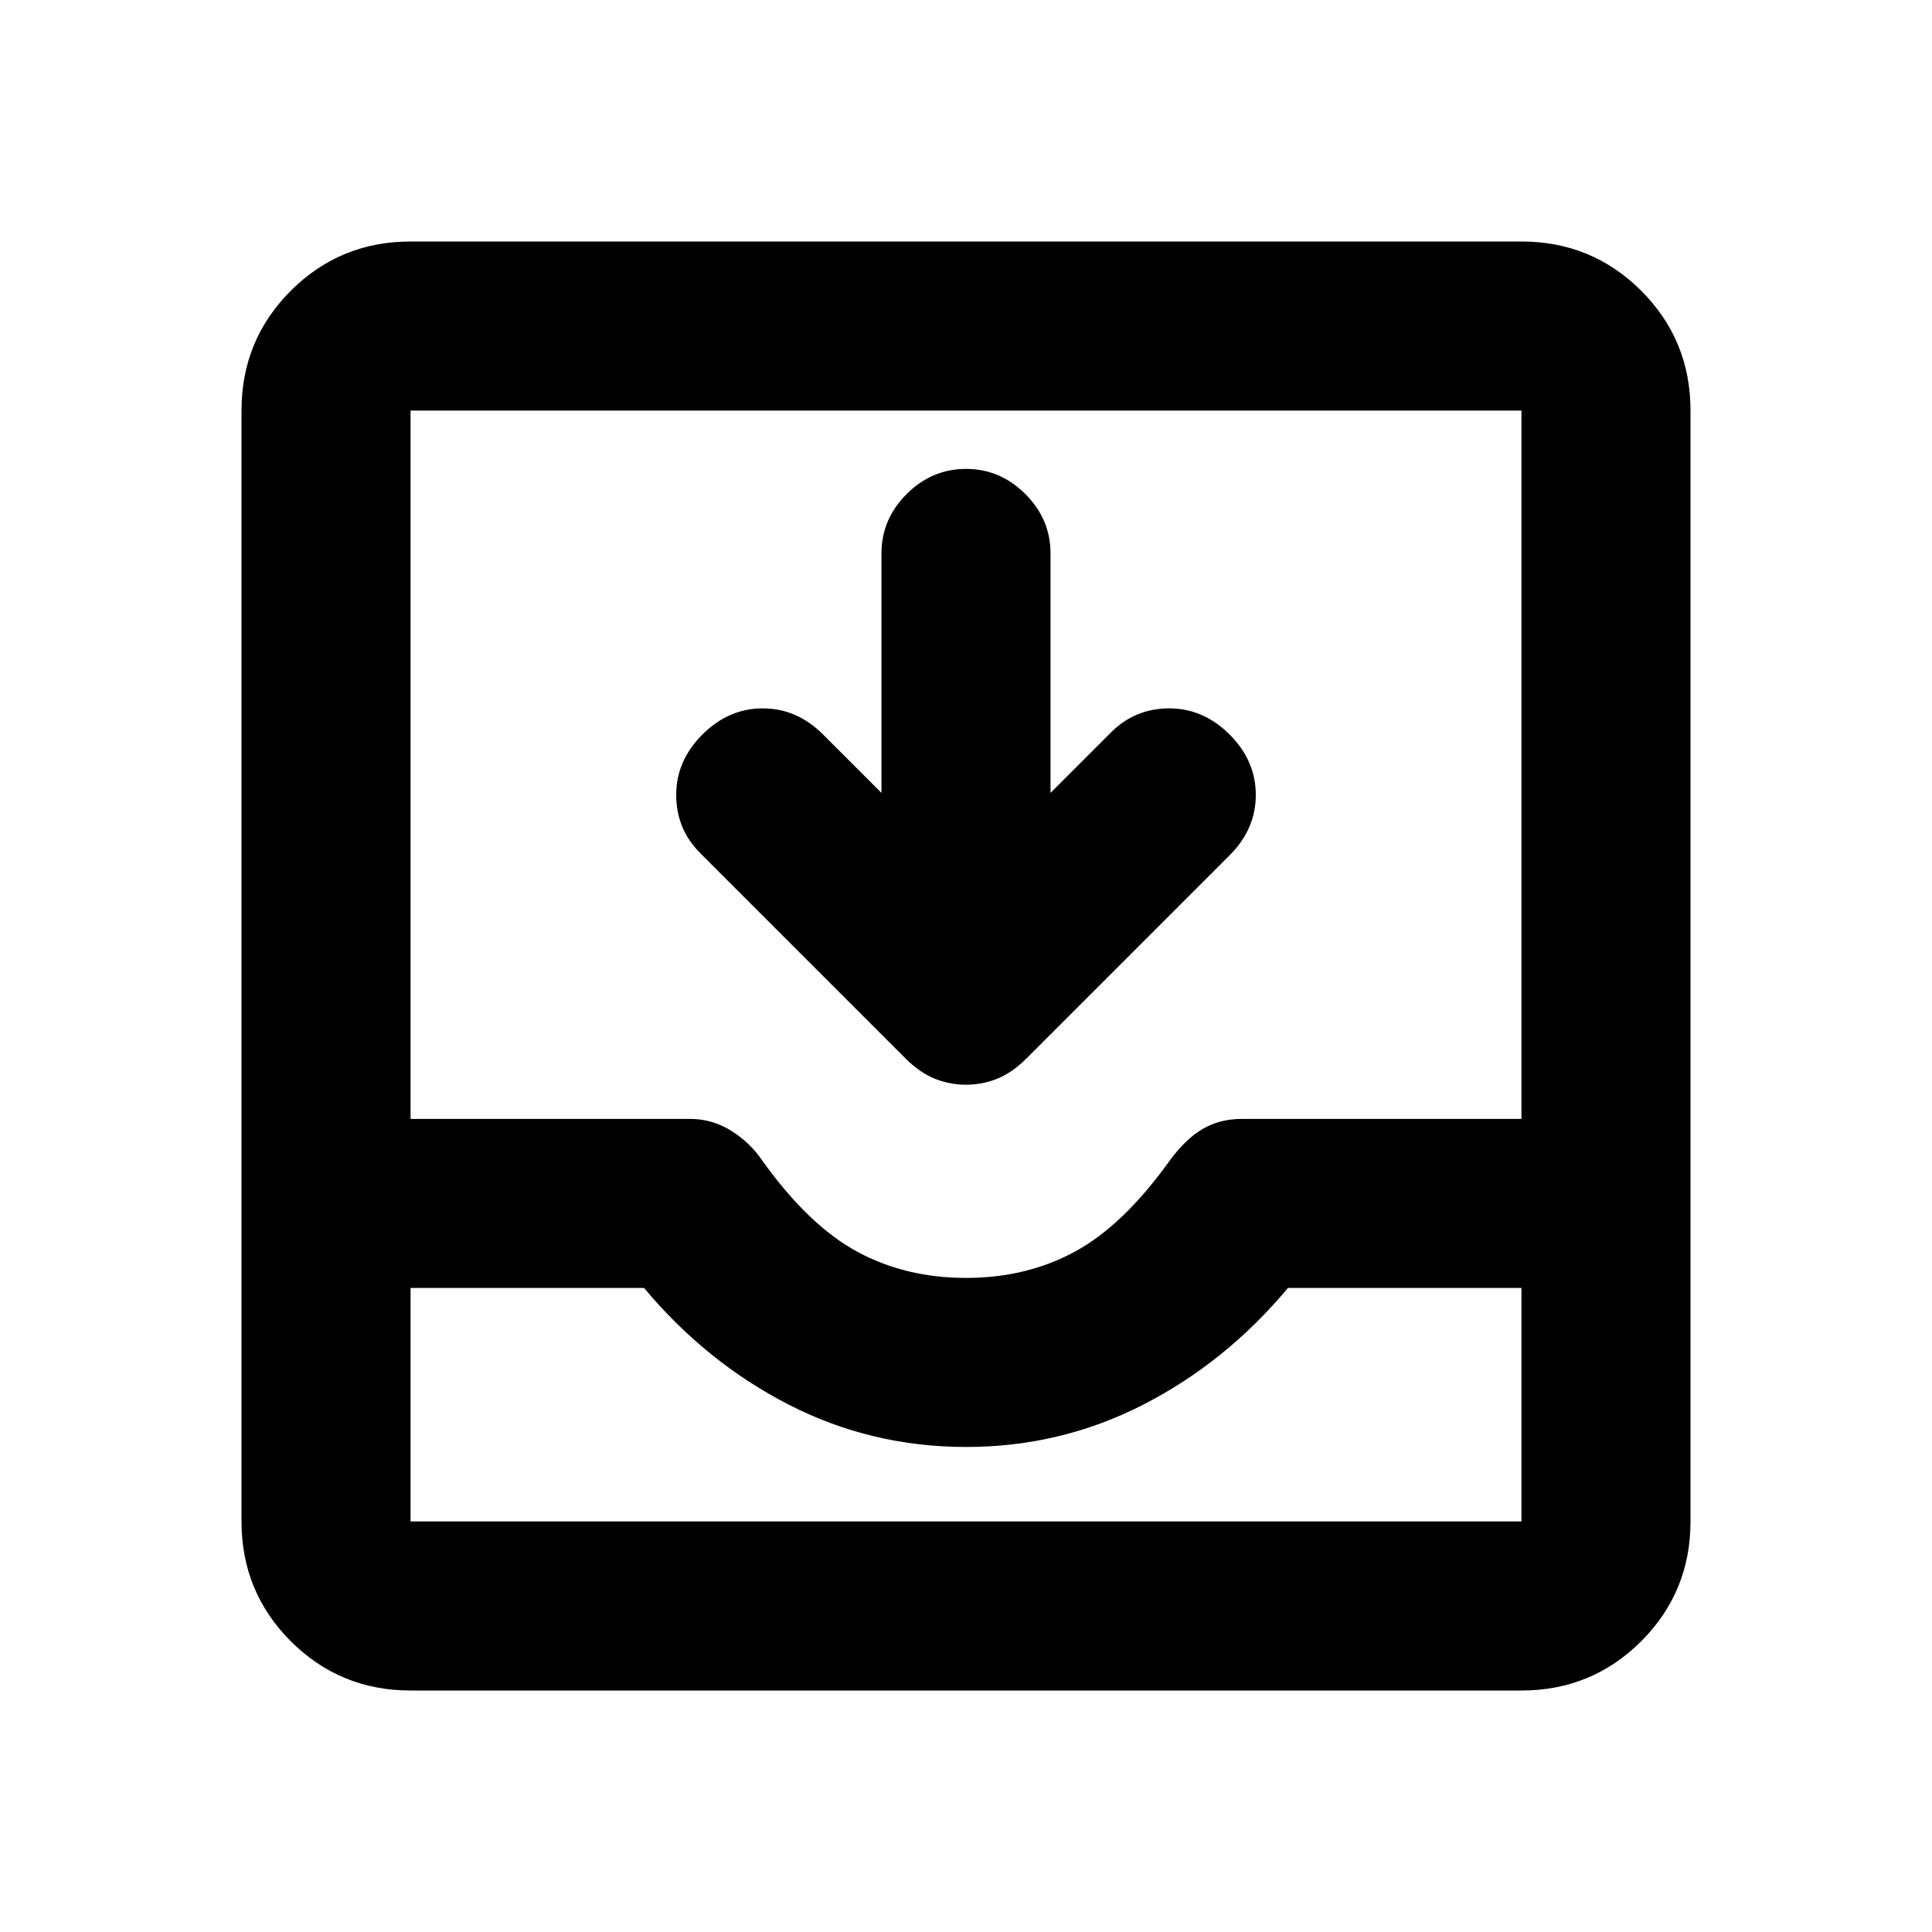 <svg xmlns="http://www.w3.org/2000/svg" height="20" width="20"><path d="M4.25 17.5Q3.521 17.5 3.01 16.99Q2.5 16.479 2.5 15.75V4.25Q2.5 3.521 3.01 3.01Q3.521 2.5 4.25 2.5H15.75Q16.479 2.5 16.99 3.01Q17.5 3.521 17.5 4.25V15.75Q17.5 16.479 16.99 16.99Q16.479 17.5 15.75 17.5ZM4.25 15.75H15.75Q15.75 15.75 15.75 15.75Q15.75 15.75 15.75 15.75V13.333H13.333Q12.688 14.104 11.833 14.542Q10.979 14.979 10 14.979Q9.021 14.979 8.167 14.542Q7.312 14.104 6.667 13.333H4.25V15.75Q4.25 15.75 4.25 15.75Q4.25 15.75 4.25 15.75ZM10 13.229Q10.625 13.229 11.125 12.958Q11.625 12.688 12.104 12.021Q12.271 11.792 12.448 11.688Q12.625 11.583 12.854 11.583H15.75V4.25Q15.75 4.25 15.75 4.25Q15.75 4.25 15.75 4.25H4.25Q4.25 4.25 4.25 4.25Q4.25 4.25 4.25 4.25V11.583H7.146Q7.375 11.583 7.573 11.708Q7.771 11.833 7.896 12.021Q8.375 12.688 8.875 12.958Q9.375 13.229 10 13.229ZM10 11.229Q9.833 11.229 9.677 11.167Q9.521 11.104 9.375 10.958L7.25 8.833Q7 8.583 7 8.229Q7 7.875 7.271 7.604Q7.542 7.333 7.896 7.333Q8.25 7.333 8.521 7.604L9.125 8.208V5.729Q9.125 5.375 9.385 5.115Q9.646 4.854 10 4.854Q10.354 4.854 10.615 5.115Q10.875 5.375 10.875 5.729V8.208L11.5 7.583Q11.75 7.333 12.104 7.333Q12.458 7.333 12.729 7.604Q13 7.875 13 8.229Q13 8.583 12.729 8.854L10.625 10.958Q10.479 11.104 10.323 11.167Q10.167 11.229 10 11.229ZM4.25 15.75Q4.25 15.75 4.25 15.75Q4.25 15.75 4.25 15.75H6.667Q7.312 15.75 8.167 15.75Q9.021 15.75 10 15.75Q10.979 15.75 11.833 15.75Q12.688 15.75 13.333 15.75H15.75Q15.75 15.75 15.75 15.75Q15.75 15.75 15.75 15.75Z"/></svg>